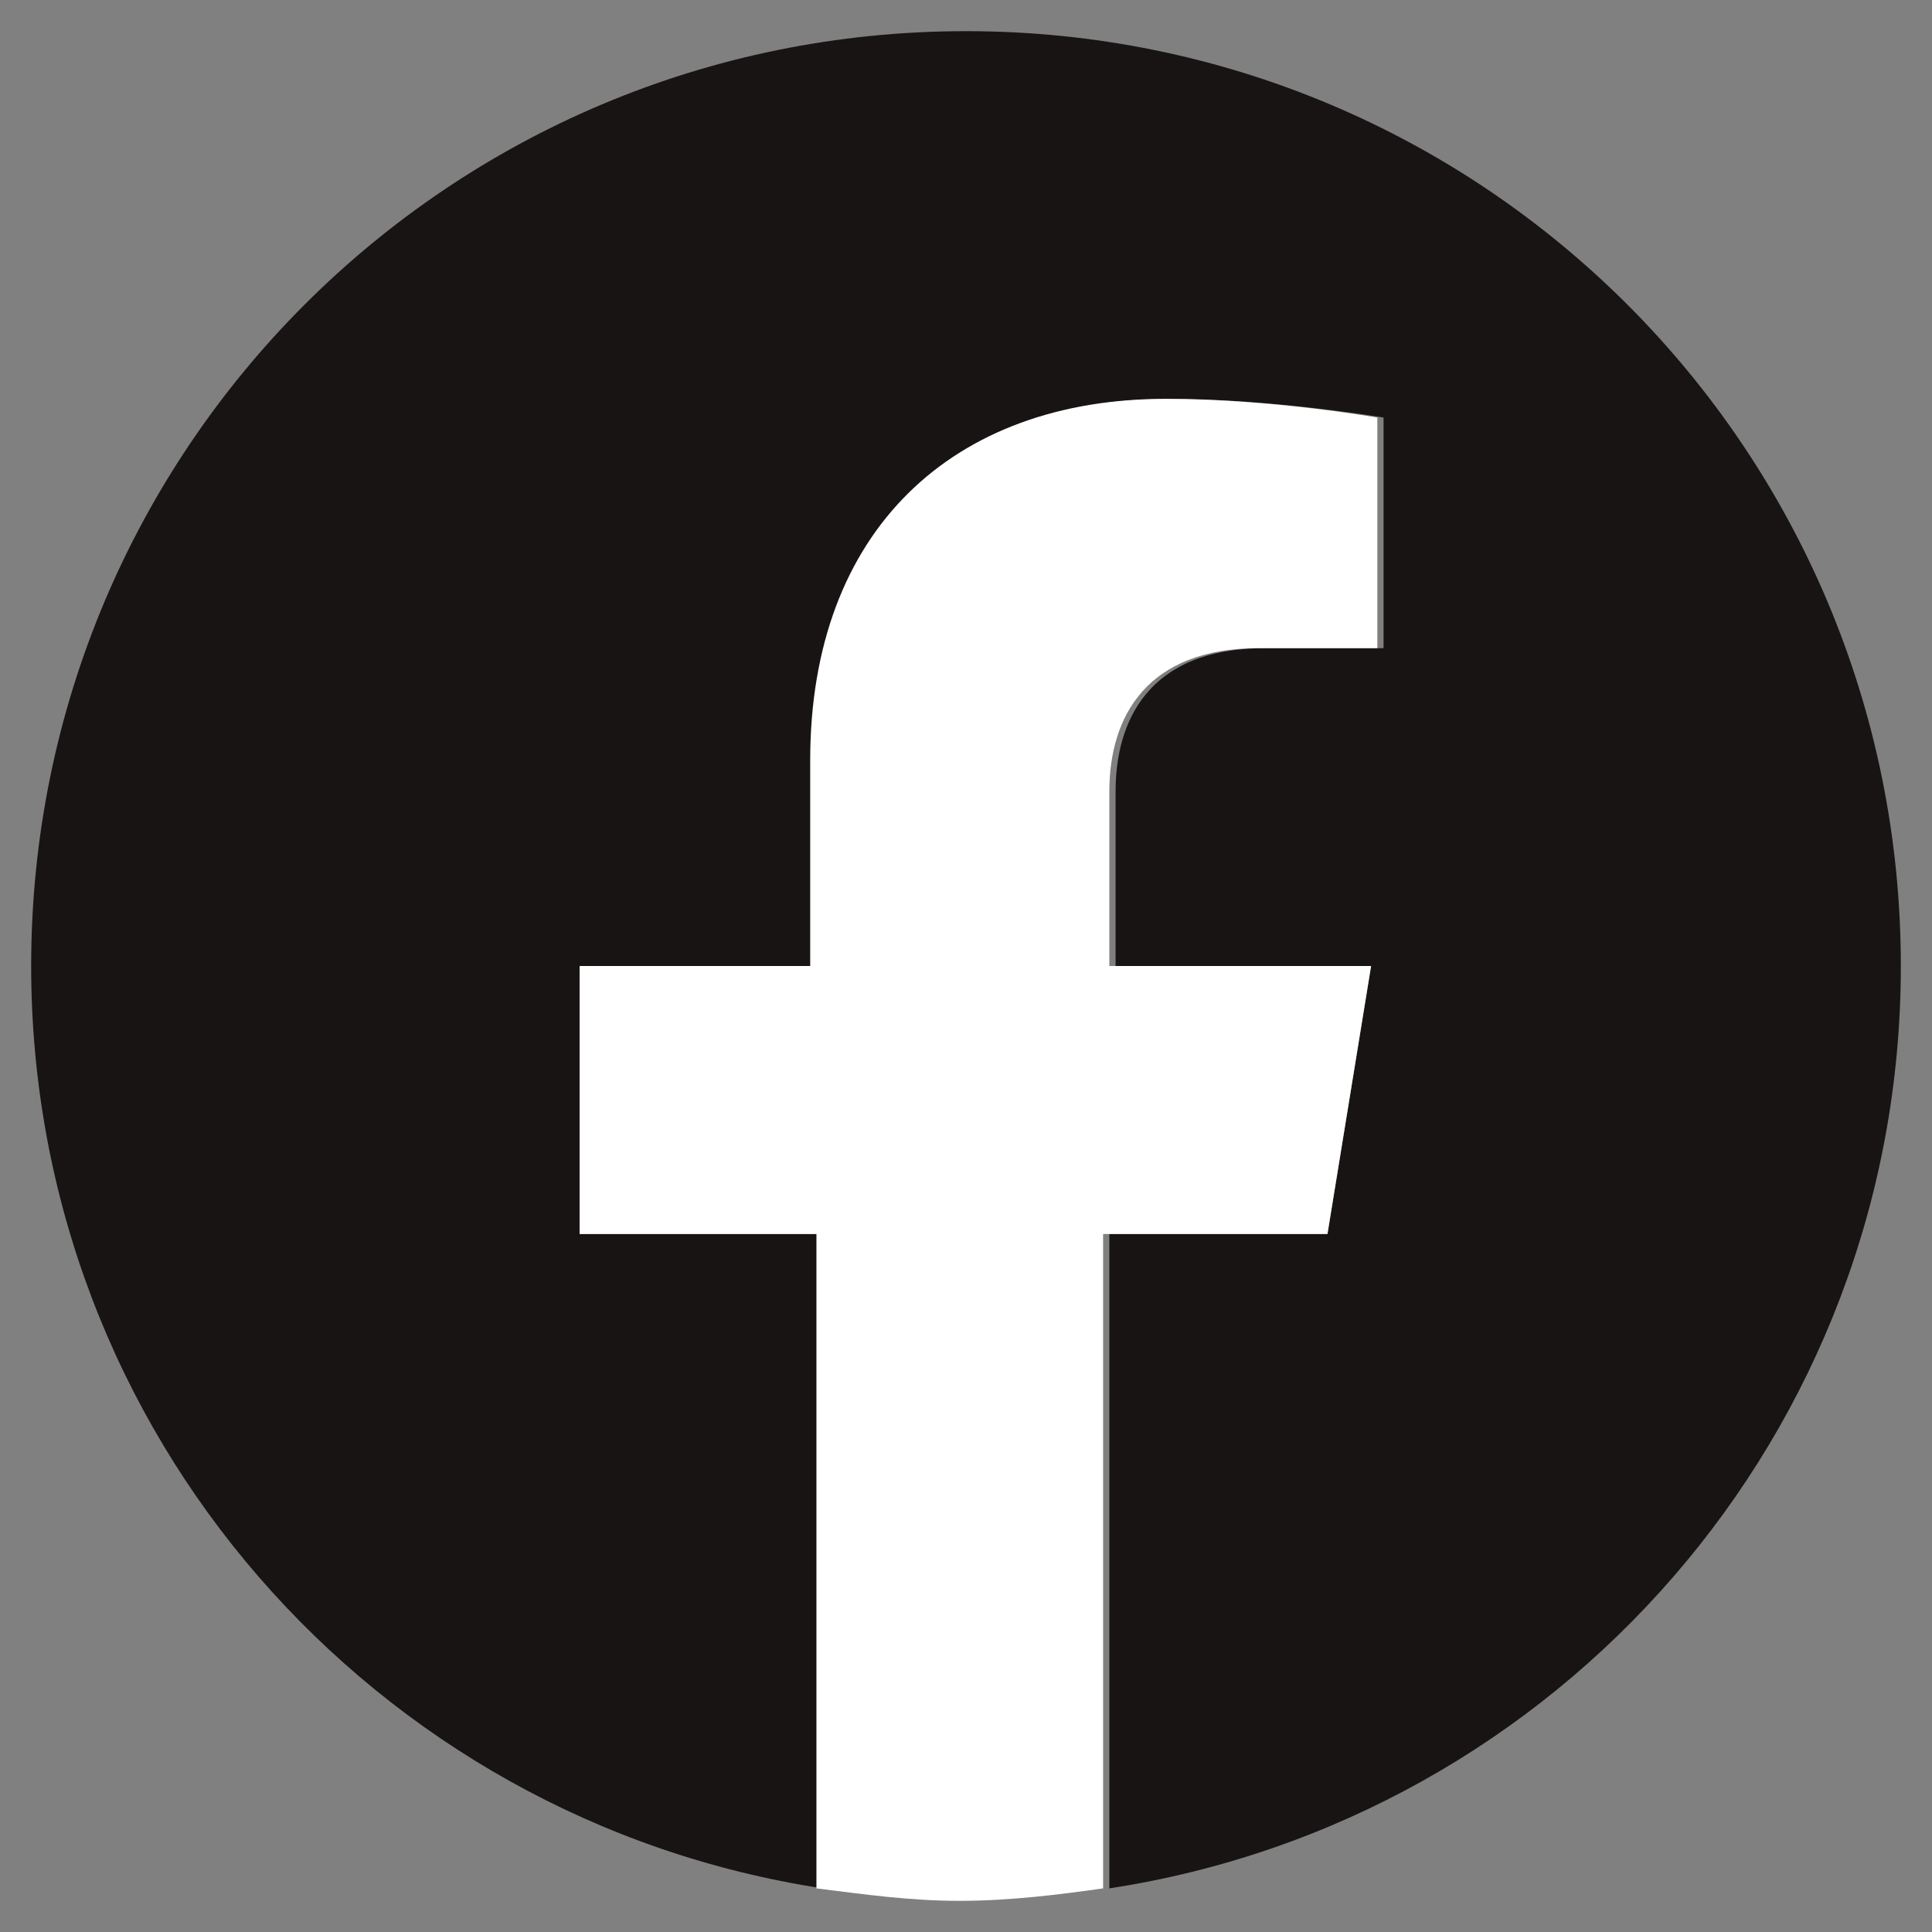 <?xml version="1.0" encoding="utf-8"?>
<!-- Generator: Adobe Illustrator 22.0.0, SVG Export Plug-In . SVG Version: 6.00 Build 0)  -->
<svg version="1.1" id="Layer_1" xmlns="http://www.w3.org/2000/svg" xmlns:xlink="http://www.w3.org/1999/xlink" x="0px" y="0px"
	 viewBox="0 0 31 31" style="enable-background:new 0 0 31 31;" xml:space="preserve">
<rect x="0" y="0" width="31" height="31" fill="#808080" stroke="none"/>
<style type="text/css">
	.st0{fill:#191414;}
	.st1{fill:#FFFFFF;}
	.st2{clip-path:url(#SVGID_3_);}
	.st3{clip-path:url(#SVGID_6_);fill:#FFFFFF;}
	.st4{clip-path:url(#SVGID_8_);fill:#FFFFFF;}
	.st5{clip-path:url(#SVGID_10_);fill:#FFFFFF;}
</style>
<g>
	<g>
		<g>
			<path class="st0" d="M30.5,15.5c0-8.3-6.7-15-15-15s-15,6.7-15,15C0.5,23,6,29.2,13.2,30.3V19.8H9.3v-4.3h3.8v-3.3
				c0-3.8,2.2-5.8,5.7-5.8c1.6,0,3.4,0.3,3.4,0.3v3.7h-1.9c-1.9,0-2.4,1.2-2.4,2.3v2.8H22l-0.7,4.3h-3.5v10.5
				C25,29.2,30.5,23,30.5,15.5z"/>
		</g>
		<g>
			<path class="st1" d="M21.3,19.8l0.7-4.3h-4.2v-2.8c0-1.2,0.6-2.3,2.4-2.3h1.9V6.7c0,0-1.7-0.3-3.4-0.3c-3.4,0-5.7,2.1-5.7,5.8
				v3.3H9.3v4.3h3.8v10.5c0.8,0.1,1.5,0.2,2.3,0.2s1.6-0.1,2.3-0.2V19.8H21.3z"/>
		</g>
	</g>
</g>
</svg>
